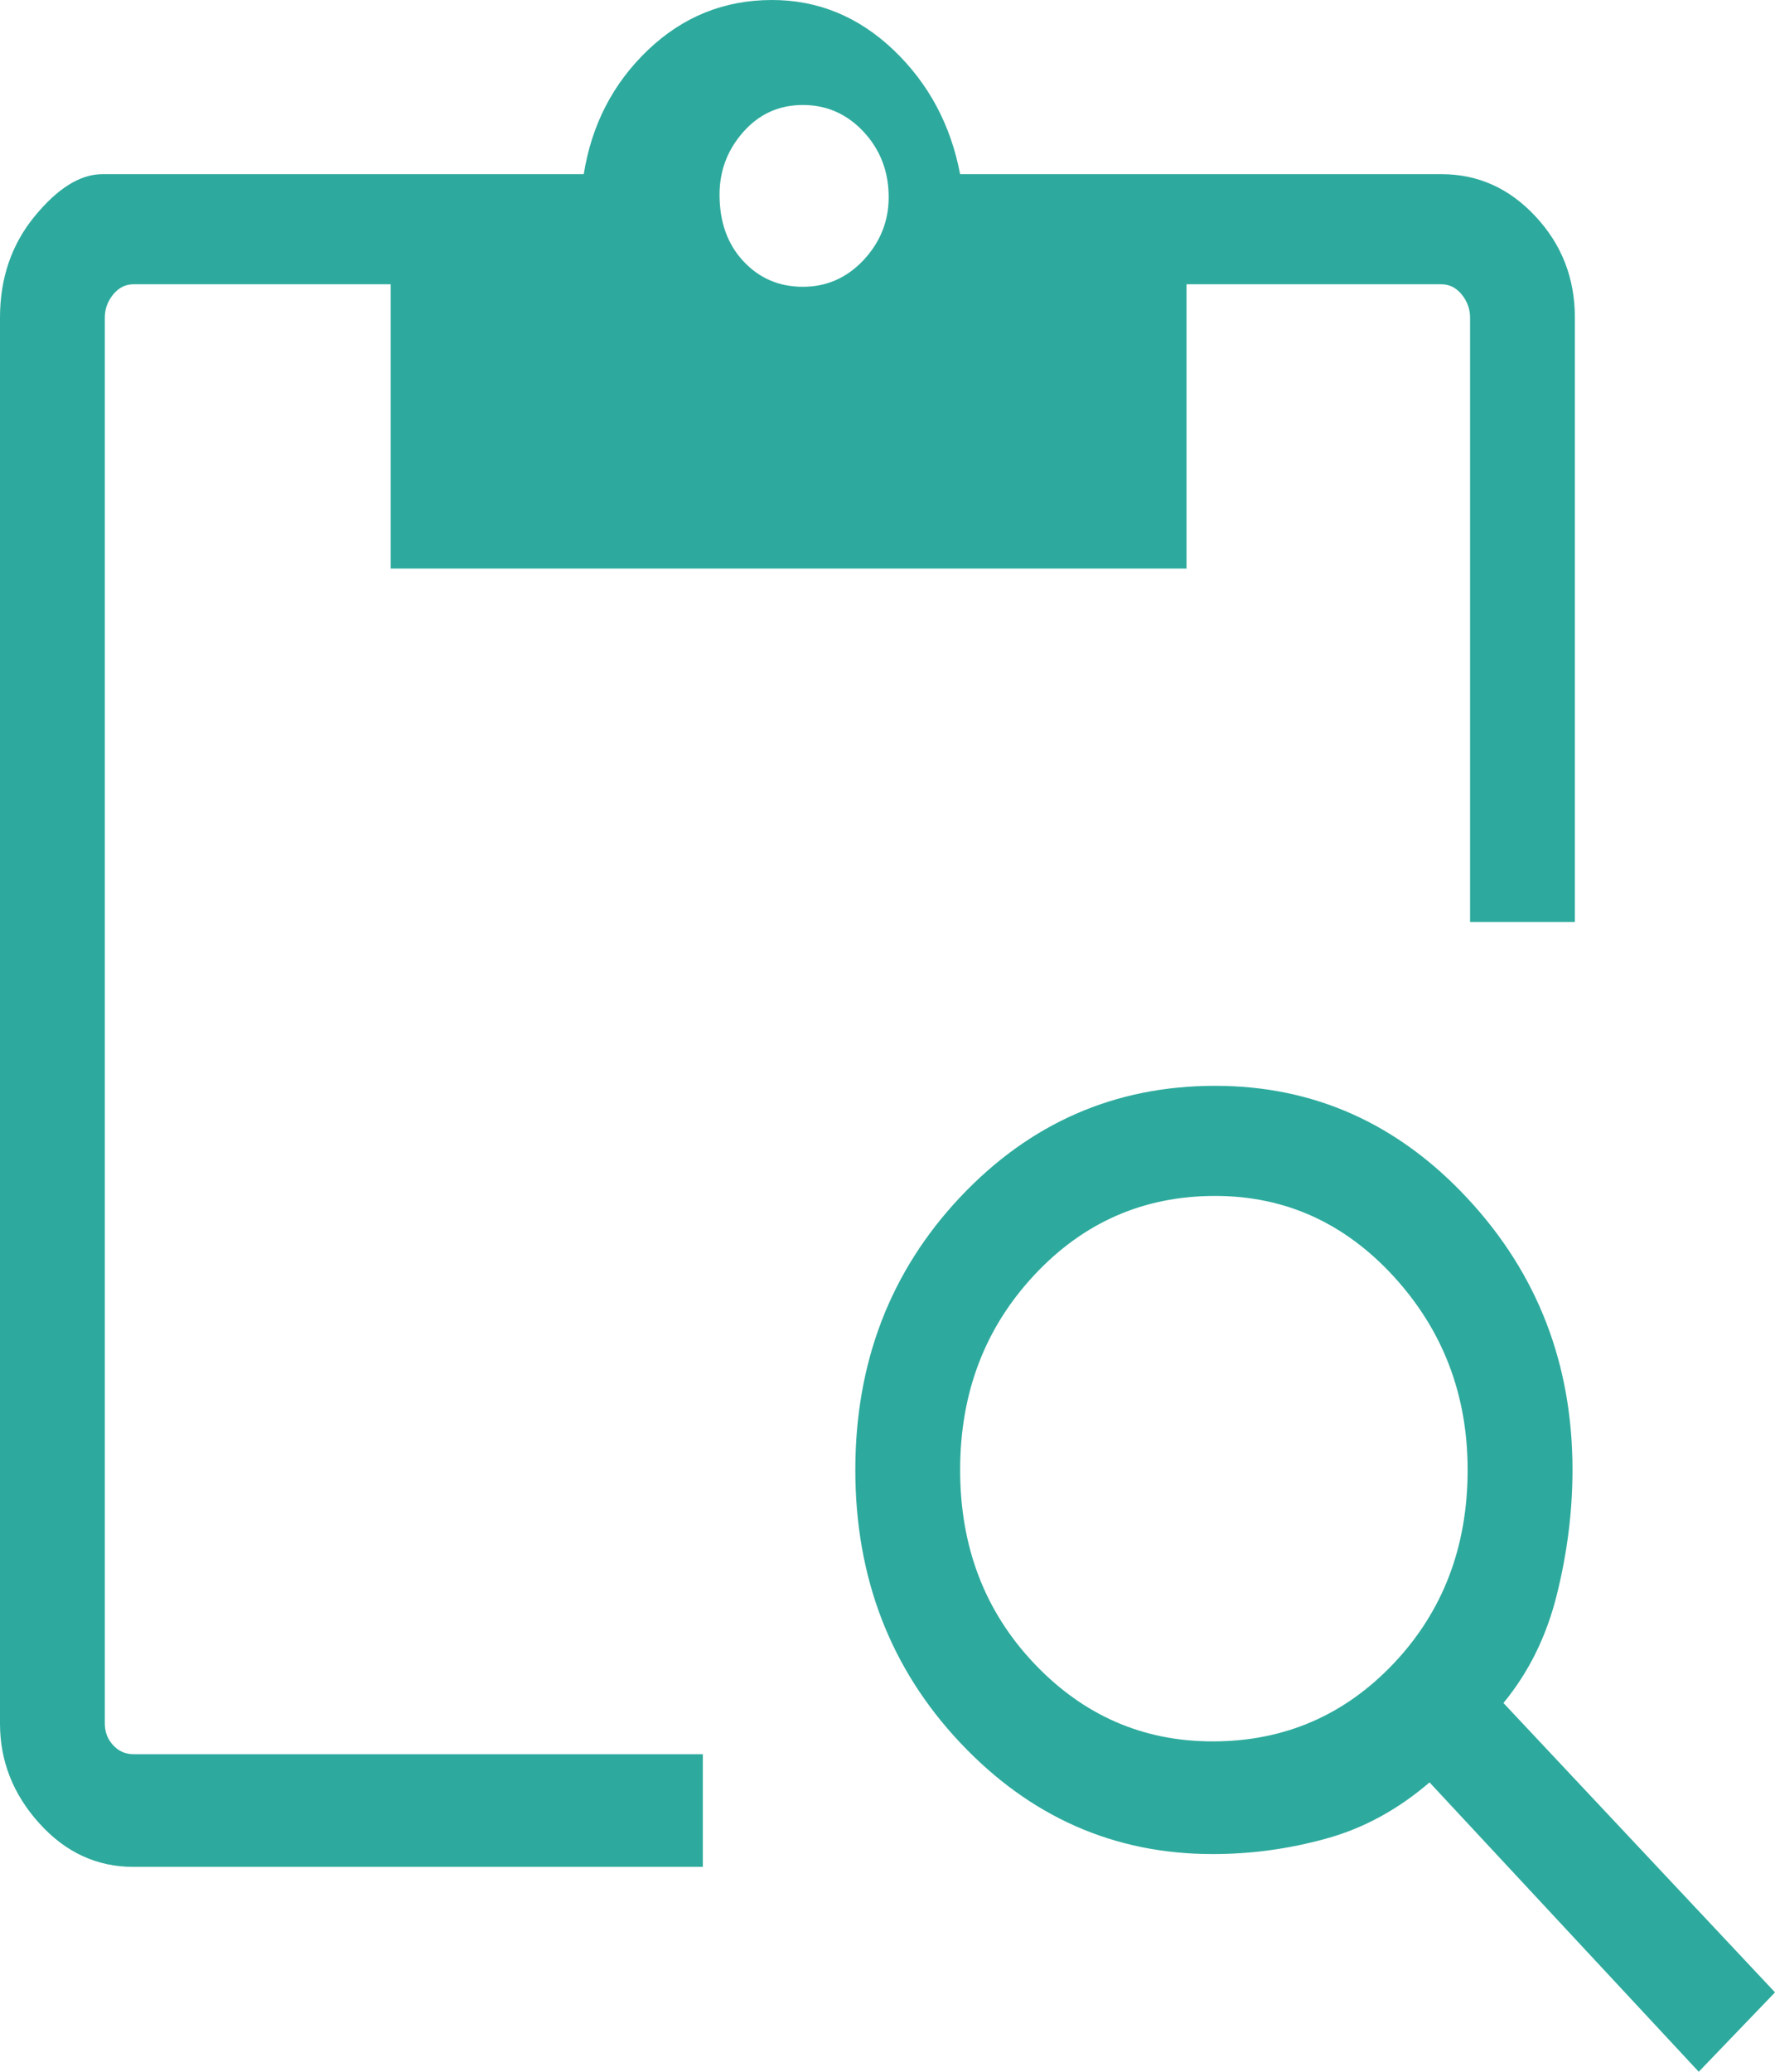<svg width="24" height="28" viewBox="0 0 24 28" fill="none" xmlns="http://www.w3.org/2000/svg">
<path d="M1.804 25.231C1.31 25.231 0.886 25.035 0.532 24.643C0.177 24.25 0 23.801 0 23.293V4.292C0 3.761 0.156 3.305 0.467 2.925C0.779 2.544 1.085 2.354 1.385 2.354H7.893C8 1.684 8.29 1.125 8.762 0.675C9.235 0.225 9.793 0 10.438 0C11.06 0 11.608 0.225 12.081 0.675C12.553 1.125 12.854 1.684 12.982 2.354H19.49C19.984 2.354 20.408 2.544 20.762 2.925C21.117 3.305 21.294 3.761 21.294 4.292V12.46H19.877V4.292C19.877 4.176 19.839 4.073 19.764 3.98C19.689 3.888 19.597 3.842 19.49 3.842H16.043V7.684H5.283V3.842H1.804C1.697 3.842 1.605 3.888 1.53 3.98C1.455 4.073 1.417 4.176 1.417 4.292V23.293C1.417 23.408 1.455 23.506 1.53 23.587C1.605 23.668 1.697 23.708 1.804 23.708H9.503V25.231H1.804ZM22.969 28L19.329 24.089C18.899 24.458 18.432 24.712 17.927 24.85C17.423 24.989 16.913 25.058 16.397 25.058C15.066 25.058 13.928 24.556 12.982 23.552C12.038 22.549 11.565 21.32 11.565 19.866C11.565 18.413 12.038 17.184 12.982 16.18C13.928 15.177 15.076 14.675 16.43 14.675C17.761 14.675 18.899 15.182 19.844 16.198C20.789 17.213 21.262 18.436 21.262 19.866C21.262 20.42 21.192 20.98 21.052 21.545C20.913 22.11 20.671 22.601 20.328 23.016L24 26.927L22.969 28ZM16.397 23.535C17.364 23.535 18.18 23.183 18.846 22.48C19.511 21.776 19.844 20.905 19.844 19.866C19.844 18.851 19.511 17.98 18.846 17.253C18.18 16.527 17.375 16.163 16.43 16.163C15.463 16.163 14.647 16.521 13.981 17.236C13.315 17.951 12.982 18.828 12.982 19.866C12.982 20.905 13.315 21.776 13.981 22.48C14.647 23.183 15.452 23.535 16.397 23.535ZM10.856 3.876C11.178 3.876 11.452 3.755 11.678 3.513C11.903 3.271 12.016 2.988 12.016 2.665C12.016 2.319 11.903 2.025 11.678 1.782C11.452 1.54 11.178 1.419 10.856 1.419C10.534 1.419 10.266 1.54 10.051 1.782C9.836 2.025 9.729 2.307 9.729 2.63C9.729 3 9.836 3.3 10.051 3.53C10.266 3.761 10.534 3.876 10.856 3.876Z" fill="#2daa9d"/>
</svg>
